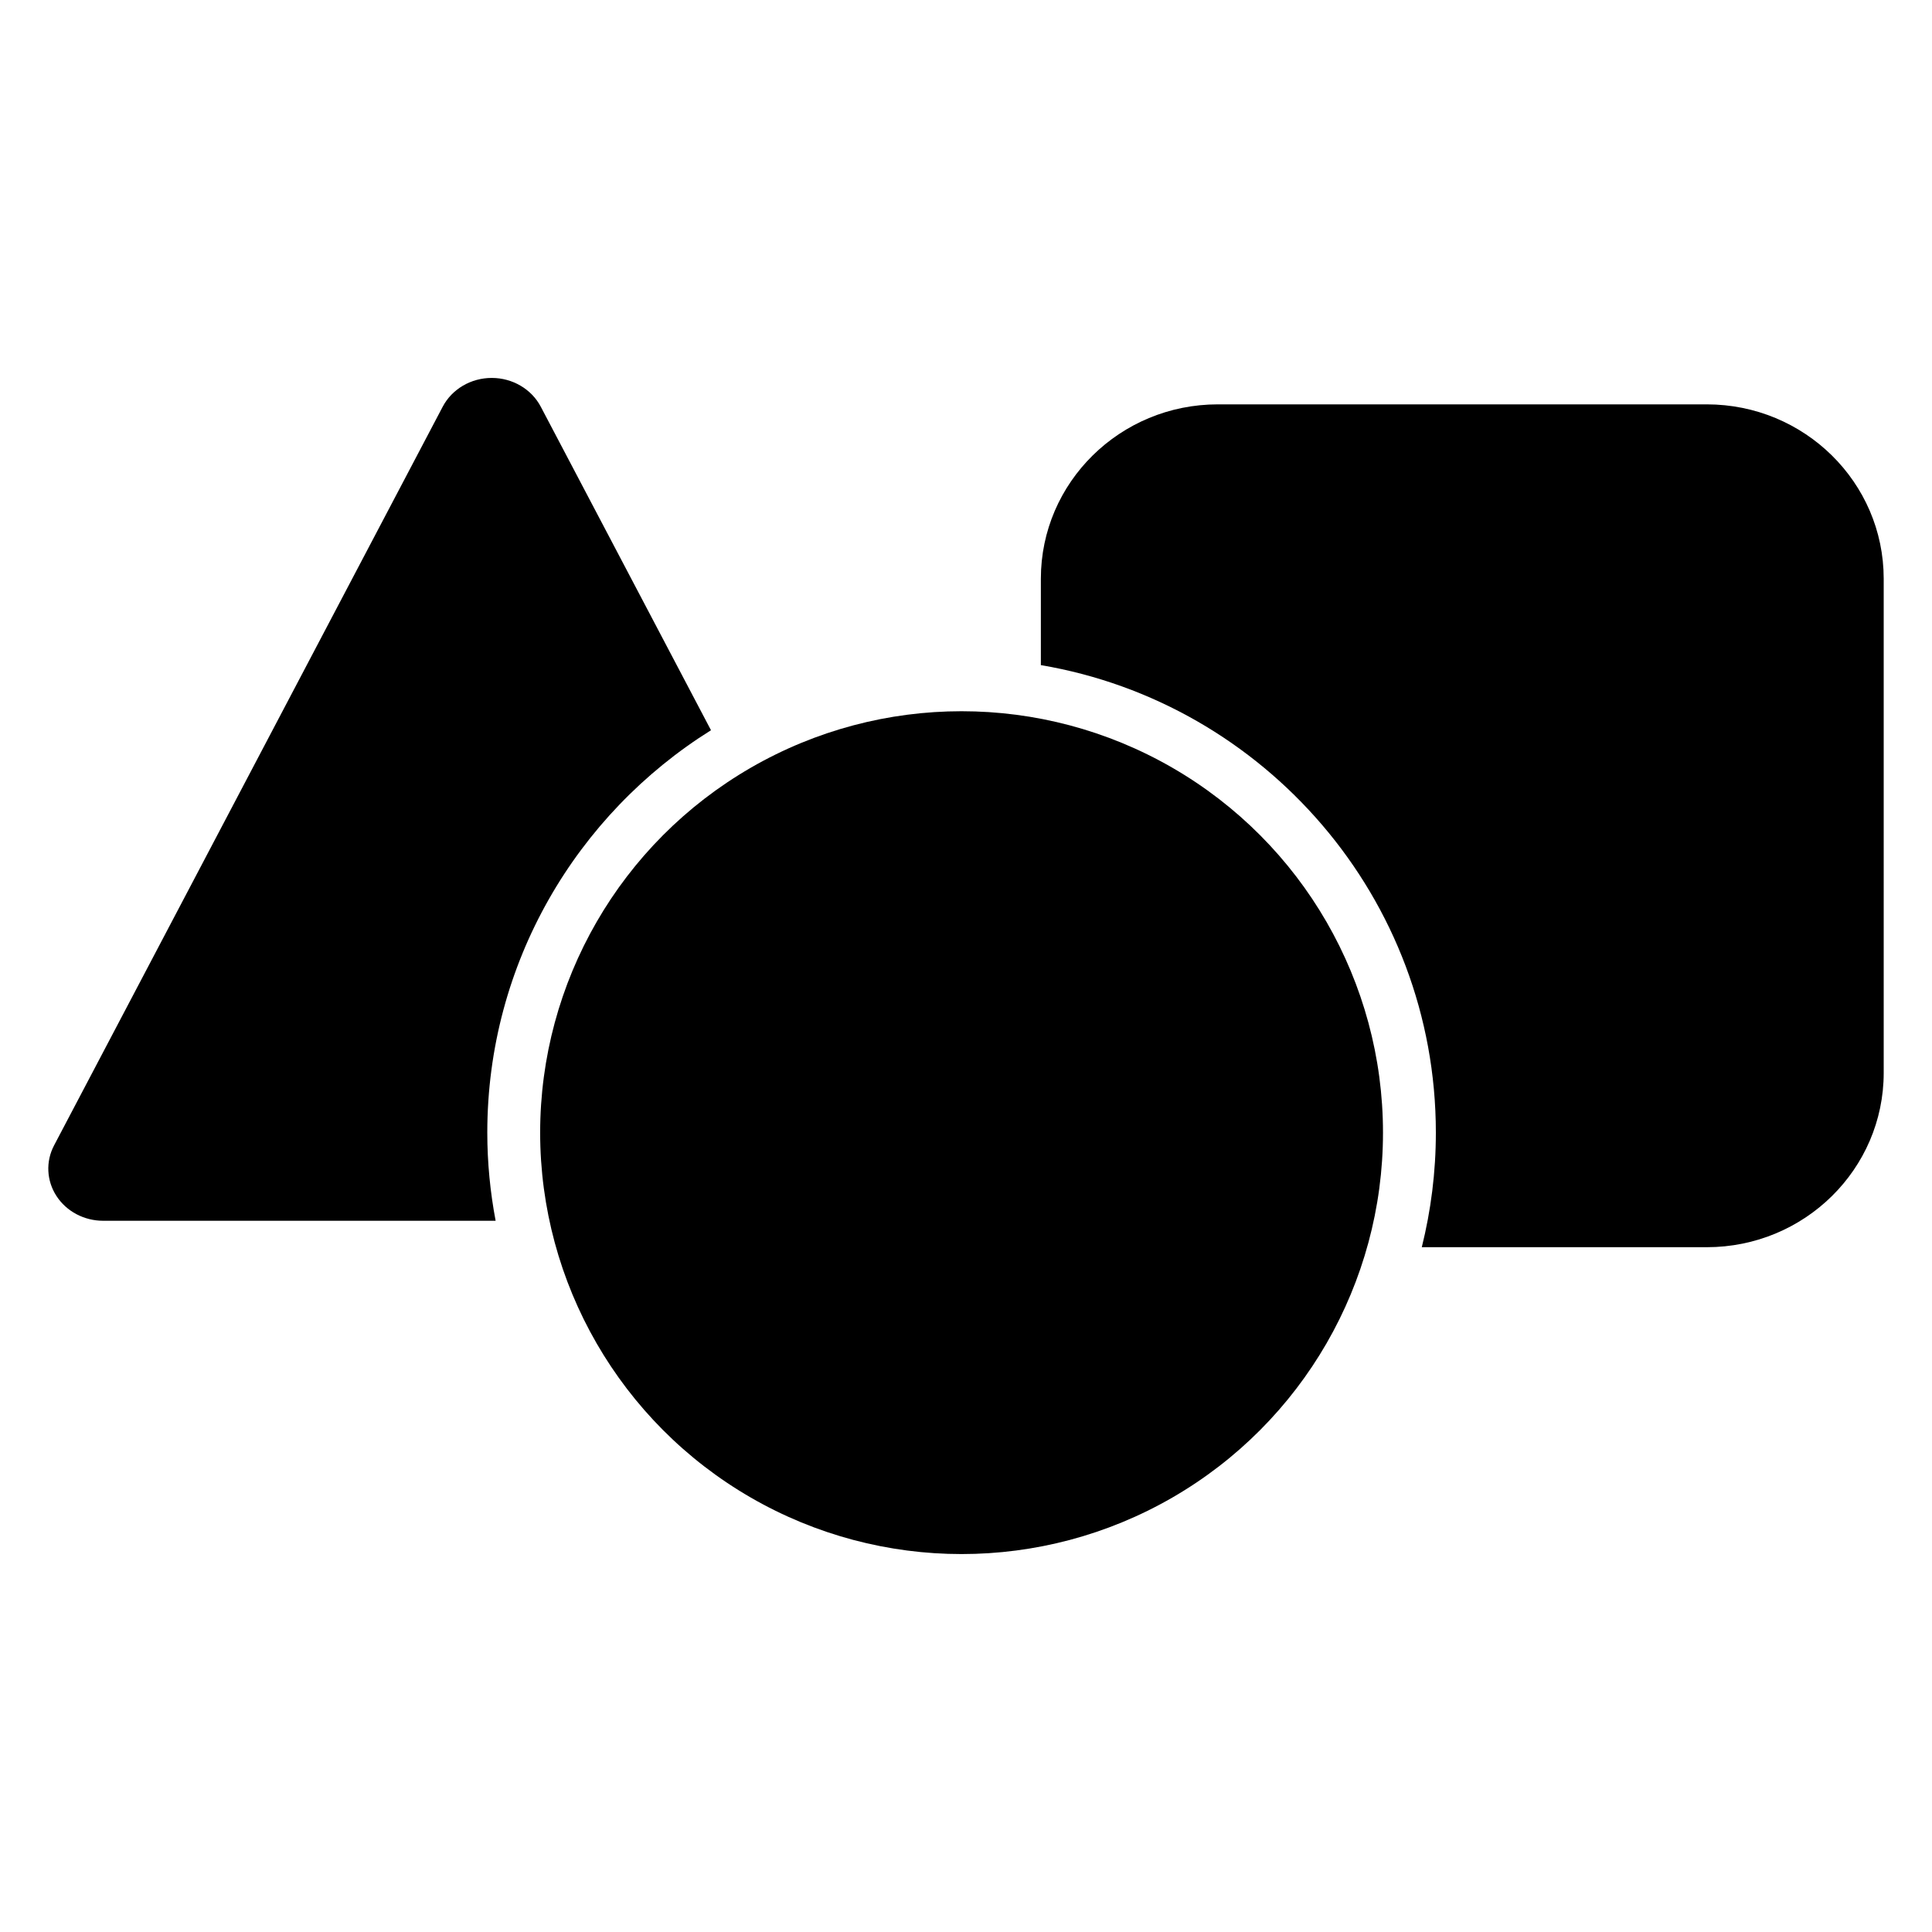 <?xml version="1.0" encoding="utf-8"?>
<!-- Generator: Adobe Illustrator 15.1.0, SVG Export Plug-In . SVG Version: 6.00 Build 0)  -->
<!DOCTYPE svg PUBLIC "-//W3C//DTD SVG 1.1//EN" "http://www.w3.org/Graphics/SVG/1.1/DTD/svg11.dtd">
<svg version="1.1" id="Layer_1" xmlns="http://www.w3.org/2000/svg" xmlns:xlink="http://www.w3.org/1999/xlink" x="0px" y="0px"
	 width="283.465px" height="283.465px" viewBox="0 0 283.465 283.465" enable-background="new 0 0 283.465 283.465"
	 xml:space="preserve">
<title>ic_fluent_shapes_24_filled</title>
<desc>Created with Sketch.</desc>
<g>
	<path d="M250.412,59.328h-71.73c-14.34,0-25.966,11.456-25.966,25.587v12.672c32.85,5.555,57.954,34.19,57.954,68.595
		c0,5.796-0.723,11.423-2.064,16.809h41.807c14.342,0,25.966-11.456,25.966-25.587V84.915
		C276.378,70.783,264.754,59.328,250.412,59.328z"/>
	<path d="M104.317,107.14L79.345,59.676c-1.361-2.589-4.148-4.226-7.196-4.226s-5.833,1.635-7.197,4.226L7.937,168.047
		c-1.248,2.369-1.115,5.186,0.352,7.439c1.466,2.254,4.056,3.626,6.843,3.626h57.587c-0.791-4.192-1.223-8.511-1.223-12.93
		C71.496,141.304,84.628,119.444,104.317,107.14z"/>
	<circle cx="141.083" cy="166.183" r="61.831"/>
</g>
</svg>
